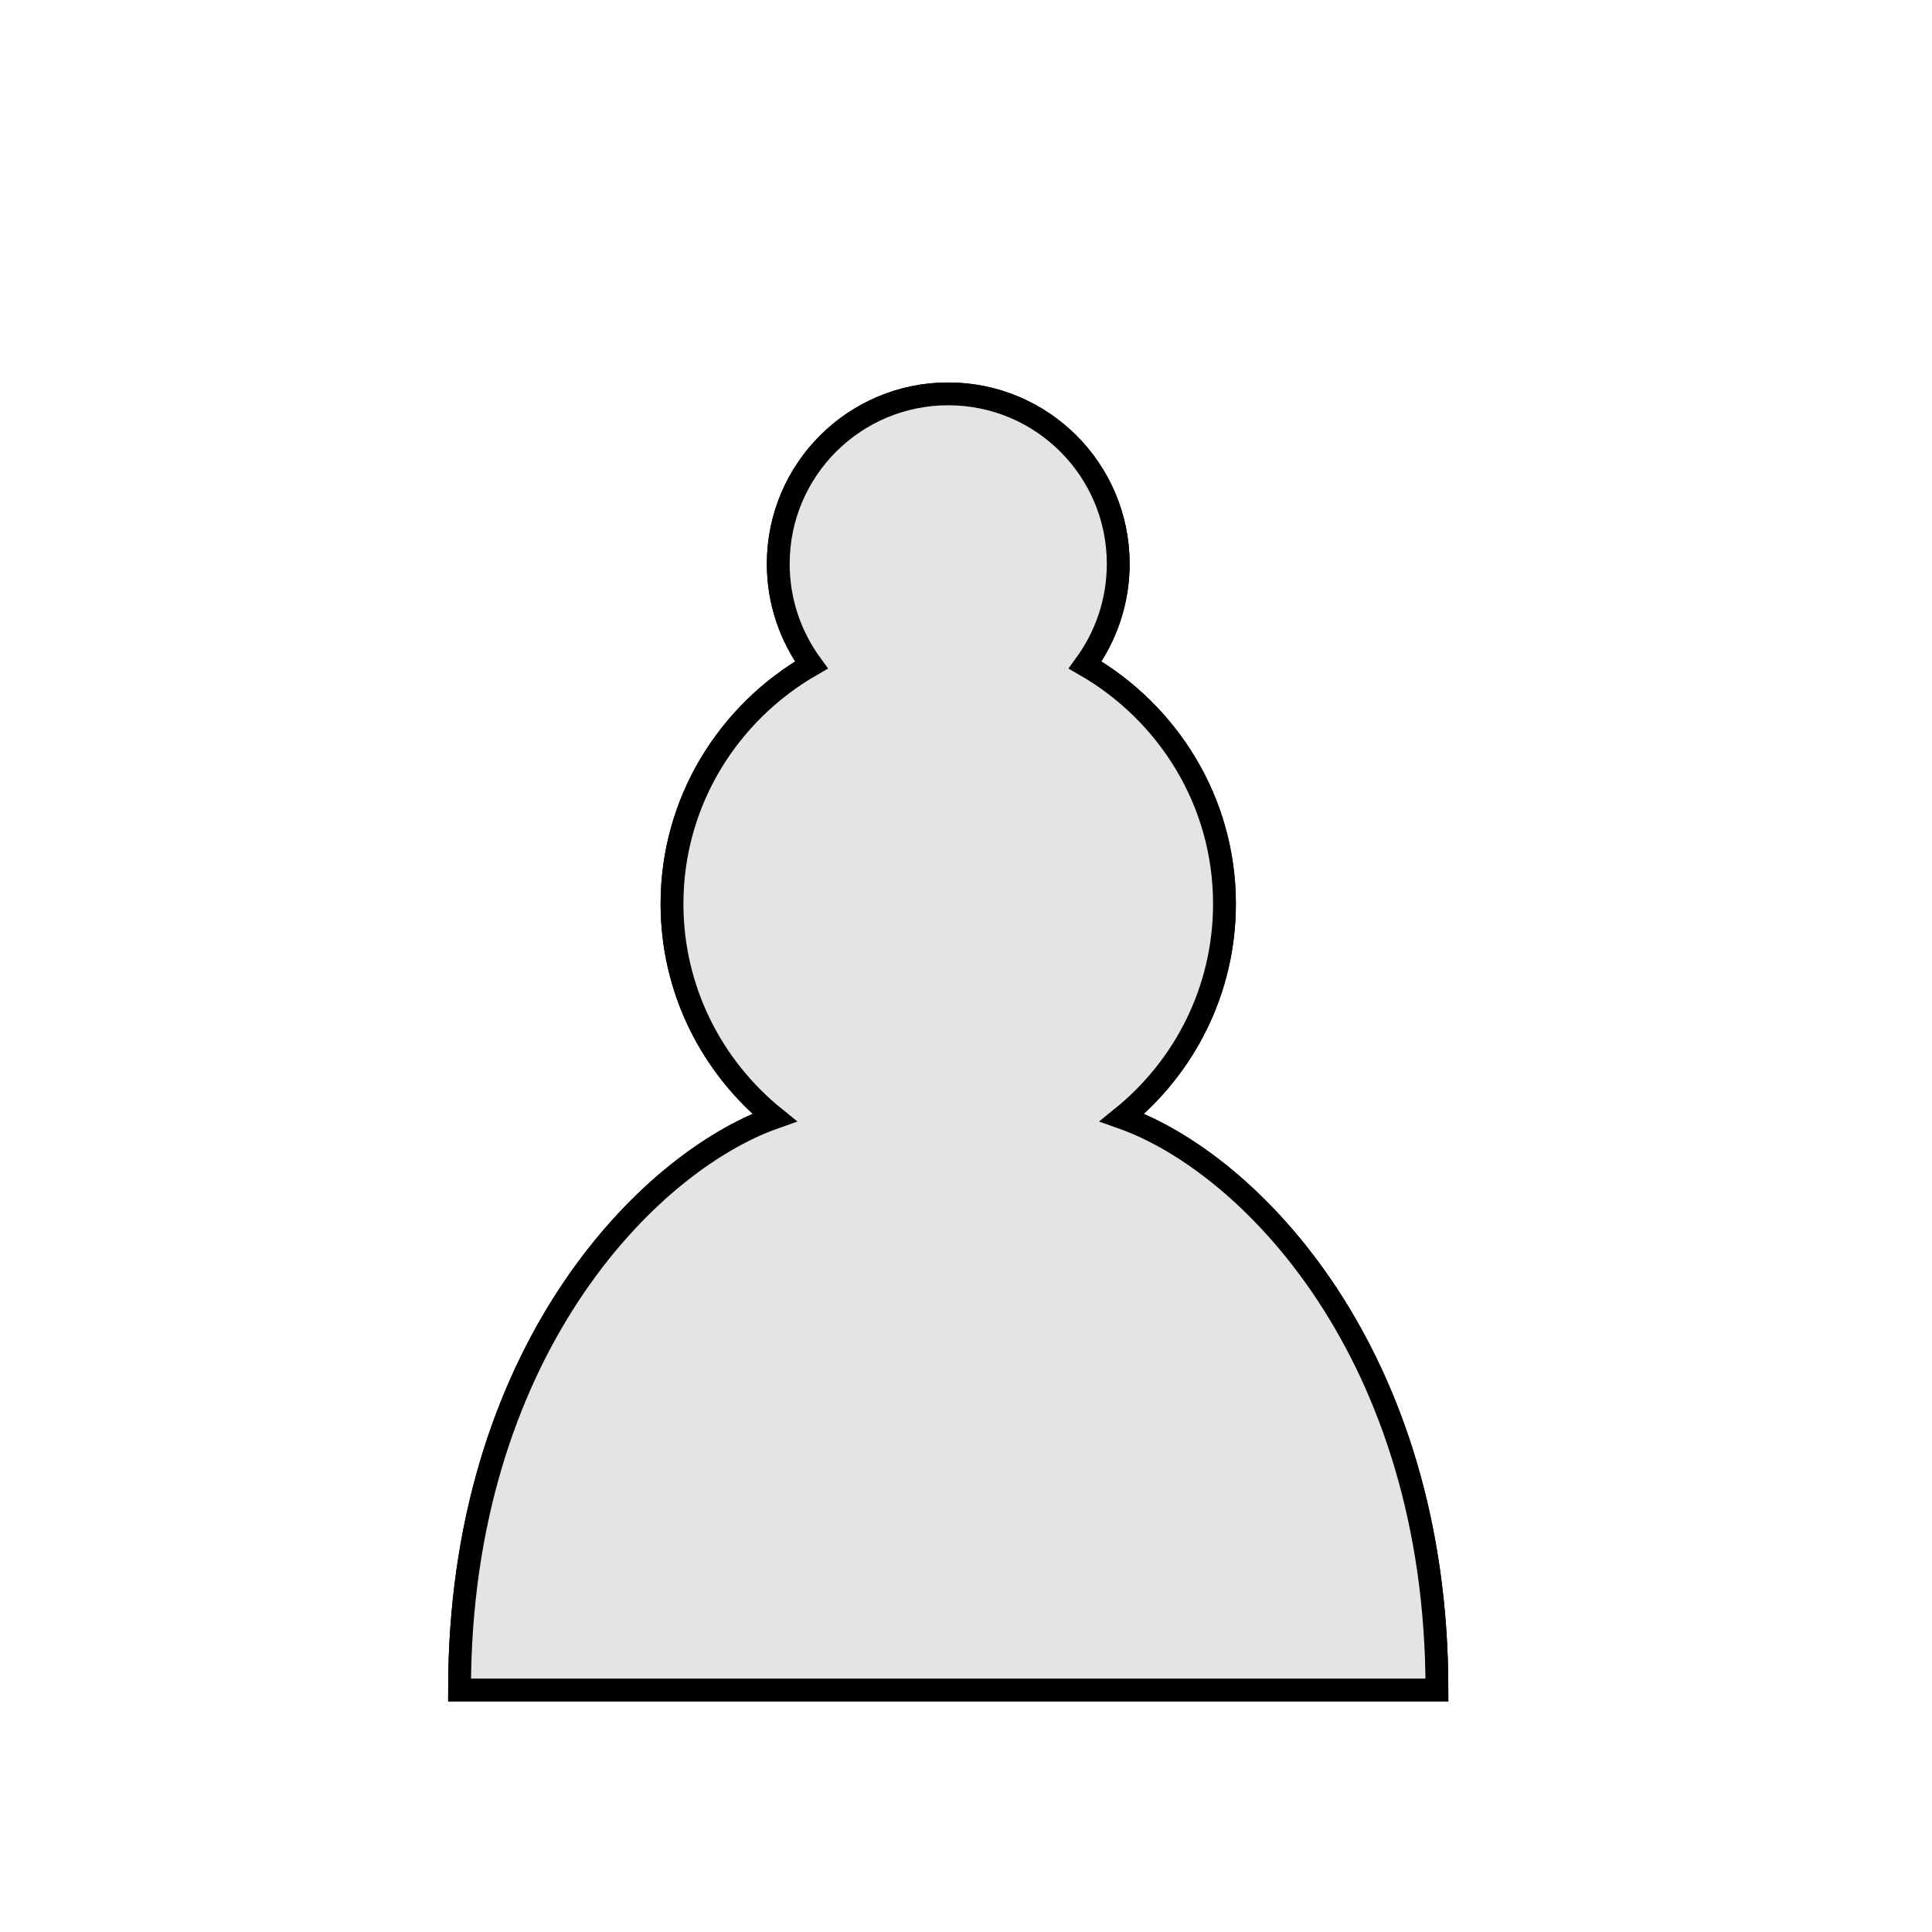 <svg width="127" height="127" viewBox="0 0 127 127" fill="none" xmlns="http://www.w3.org/2000/svg">
<g clip-path="url(#clip0_4_1267)">
<path d="M62.332 25.891C56.159 25.891 51.159 30.891 51.159 37.065C51.159 39.551 51.969 41.841 53.337 43.713C47.89 46.842 44.175 52.68 44.175 59.412C44.175 65.082 46.801 70.139 50.907 73.463C42.527 76.424 30.208 88.966 30.208 111.09H94.457C94.457 88.966 82.138 76.424 73.757 73.463C77.867 70.139 80.49 65.082 80.49 59.412C80.49 52.68 76.774 46.842 71.33 43.713C72.696 41.841 73.506 39.551 73.506 37.065C73.506 30.891 68.506 25.891 62.332 25.891Z" fill="#E4E4E4" stroke="black" stroke-width="1.5" stroke-linecap="round"/>
<path d="M62.332 25.891C56.159 25.891 51.159 30.891 51.159 37.065C51.159 39.551 51.969 41.841 53.337 43.713C47.89 46.842 44.175 52.68 44.175 59.412C44.175 65.082 46.801 70.139 50.907 73.463C42.527 76.424 30.208 88.966 30.208 111.09H94.457C94.457 88.966 82.138 76.424 73.757 73.463C77.867 70.139 80.49 65.082 80.49 59.412C80.49 52.68 76.774 46.842 71.33 43.713C72.696 41.841 73.506 39.551 73.506 37.065C73.506 30.891 68.506 25.891 62.332 25.891Z" fill="#E4E4E4" stroke="black" stroke-width="1.5" stroke-linecap="round"/>
</g>
<defs>
<clipPath id="clip0_4_1267">
<rect width="125.704" height="125.704" fill="white" transform="translate(0.877 0.75)"/>
</clipPath>
</defs>
</svg>
